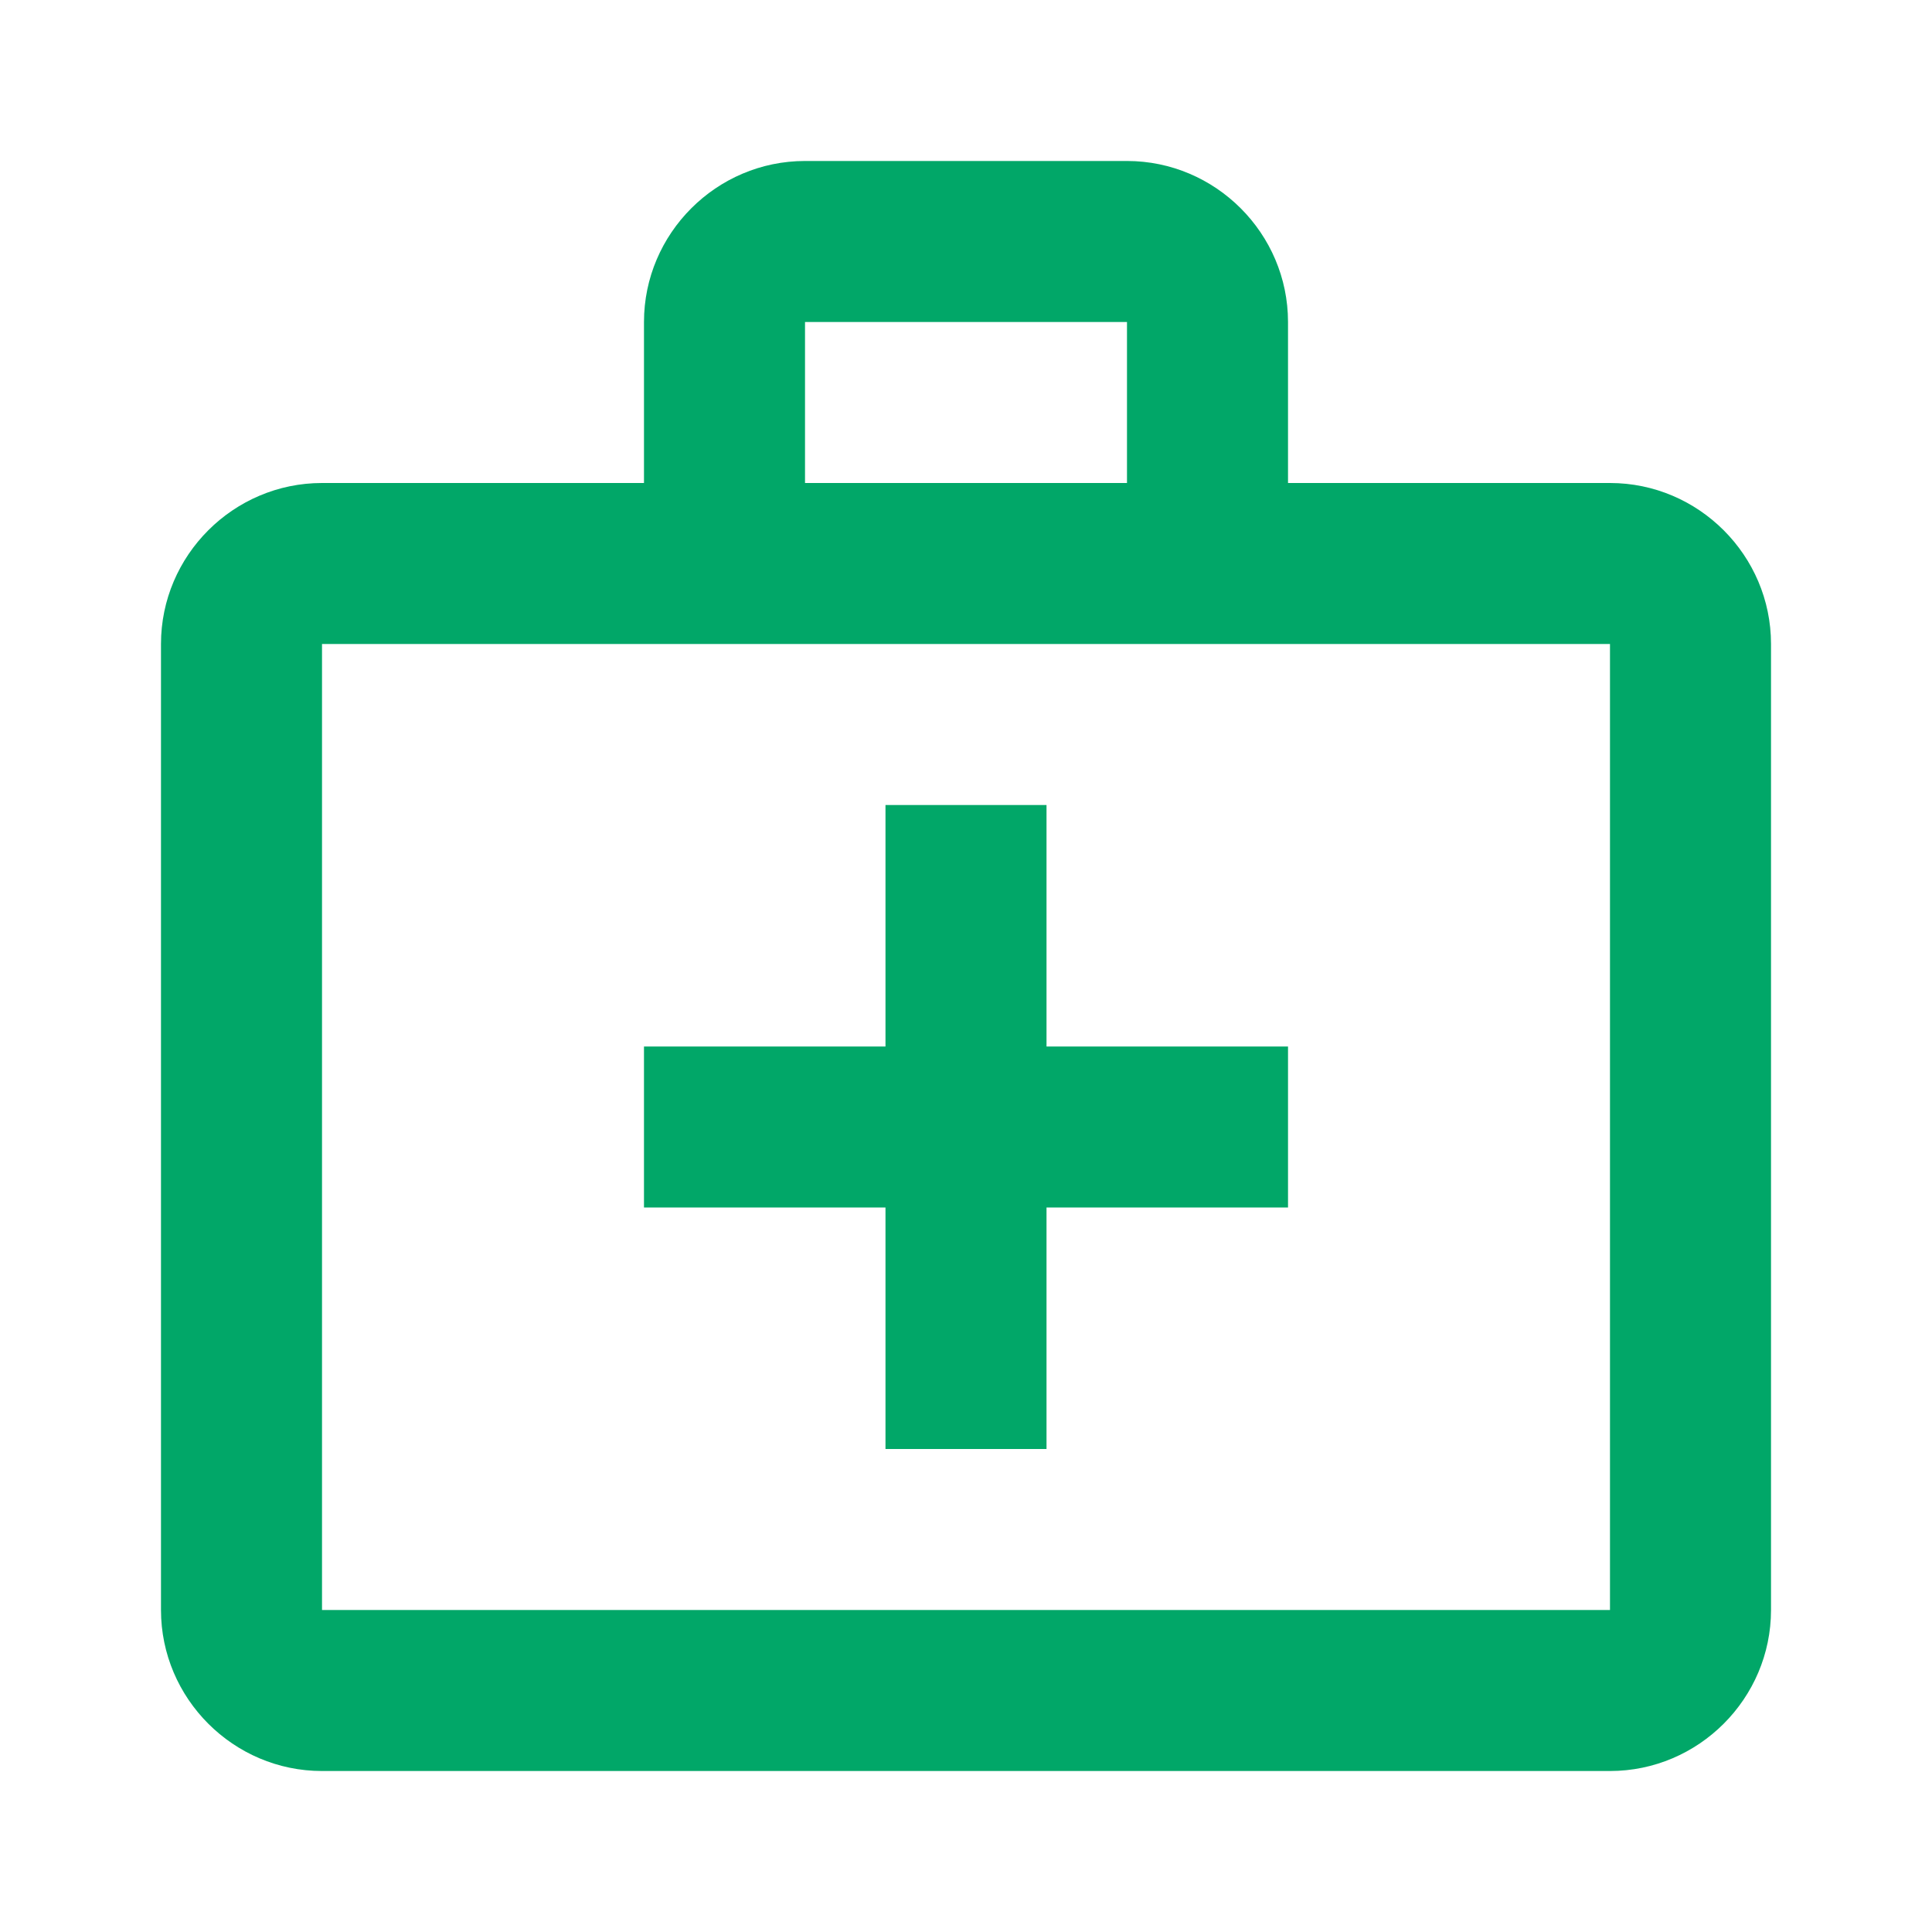 <svg width="37" height="37" viewBox="0 0 37 37" fill="none" xmlns="http://www.w3.org/2000/svg">
<g clip-path="url(#clip0_0_371)">
<path d="M30.833 9.25H24.667V6.167C24.667 4.471 23.279 3.083 21.583 3.083H15.417C13.721 3.083 12.333 4.471 12.333 6.167V9.25H6.167C4.471 9.25 3.083 10.637 3.083 12.333V30.833C3.083 32.529 4.471 33.917 6.167 33.917H30.833C32.529 33.917 33.917 32.529 33.917 30.833V12.333C33.917 10.637 32.529 9.25 30.833 9.25ZM15.417 6.167H21.583V9.25H15.417V6.167ZM30.833 30.833H6.167V12.333H30.833V30.833Z" fill="#01A768"/>
<path d="M20.042 15.417H16.958V20.042H12.333V23.125H16.958V27.75H20.042V23.125H24.667V20.042H20.042V15.417Z" fill="#01A768"/>
</g>
<defs>
<clipPath id="clip0_0_371">
<rect width="37" height="37" fill="white"/>
</clipPath>
</defs>
</svg>
